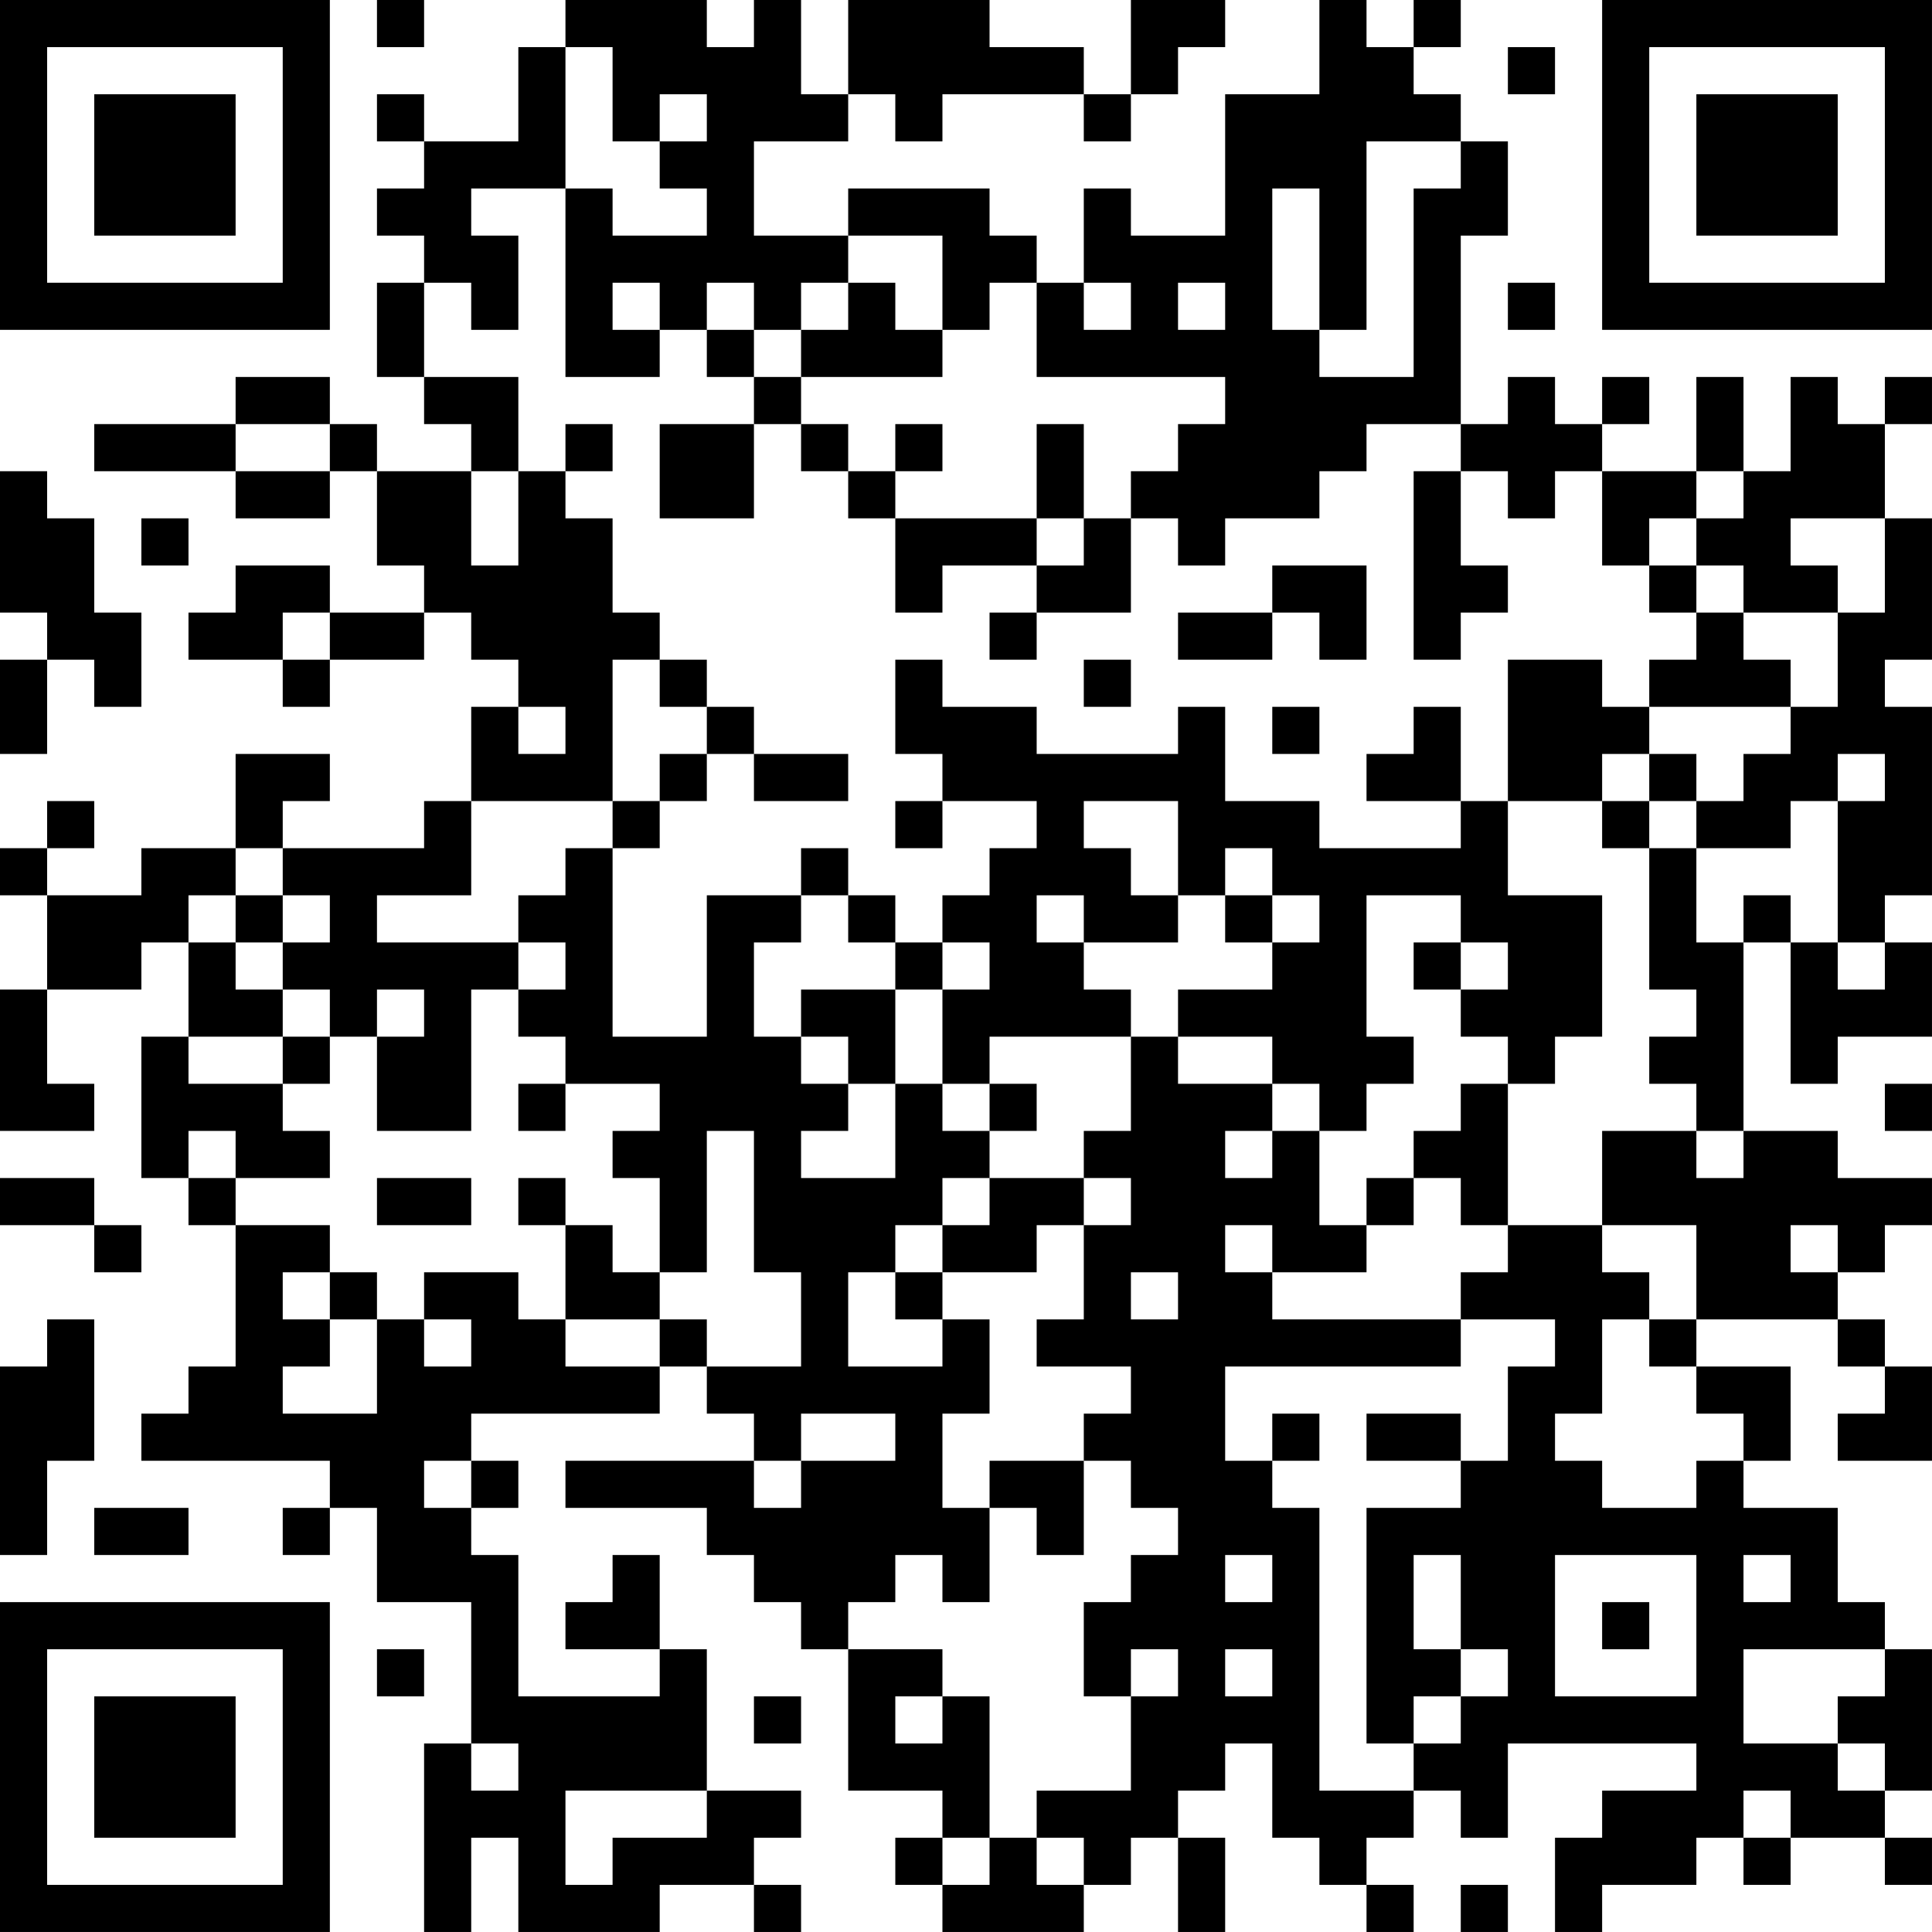 <?xml version="1.0" encoding="UTF-8"?>
<svg xmlns="http://www.w3.org/2000/svg" version="1.1" width="200" height="200" viewBox="0 0 200 200"><rect x="0" y="0" width="200" height="200" fill="#ffffff"/><g transform="scale(4.878)"><g transform="translate(0,0)"><path fill-rule="evenodd" d="M8 0L8 1L9 1L9 0ZM12 0L12 1L11 1L11 3L9 3L9 2L8 2L8 3L9 3L9 4L8 4L8 5L9 5L9 6L8 6L8 8L9 8L9 9L10 9L10 10L8 10L8 9L7 9L7 8L5 8L5 9L2 9L2 10L5 10L5 11L7 11L7 10L8 10L8 12L9 12L9 13L7 13L7 12L5 12L5 13L4 13L4 14L6 14L6 15L7 15L7 14L9 14L9 13L10 13L10 14L11 14L11 15L10 15L10 17L9 17L9 18L6 18L6 17L7 17L7 16L5 16L5 18L3 18L3 19L1 19L1 18L2 18L2 17L1 17L1 18L0 18L0 19L1 19L1 21L0 21L0 24L2 24L2 23L1 23L1 21L3 21L3 20L4 20L4 22L3 22L3 25L4 25L4 26L5 26L5 29L4 29L4 30L3 30L3 31L7 31L7 32L6 32L6 33L7 33L7 32L8 32L8 34L10 34L10 37L9 37L9 41L10 41L10 39L11 39L11 41L14 41L14 40L16 40L16 41L17 41L17 40L16 40L16 39L17 39L17 38L15 38L15 35L14 35L14 33L13 33L13 34L12 34L12 35L14 35L14 36L11 36L11 33L10 33L10 32L11 32L11 31L10 31L10 30L14 30L14 29L15 29L15 30L16 30L16 31L12 31L12 32L15 32L15 33L16 33L16 34L17 34L17 35L18 35L18 38L20 38L20 39L19 39L19 40L20 40L20 41L23 41L23 40L24 40L24 39L25 39L25 41L26 41L26 39L25 39L25 38L26 38L26 37L27 37L27 39L28 39L28 40L29 40L29 41L30 41L30 40L29 40L29 39L30 39L30 38L31 38L31 39L32 39L32 37L36 37L36 38L34 38L34 39L33 39L33 41L34 41L34 40L36 40L36 39L37 39L37 40L38 40L38 39L40 39L40 40L41 40L41 39L40 39L40 38L41 38L41 35L40 35L40 34L39 34L39 32L37 32L37 31L38 31L38 29L36 29L36 28L39 28L39 29L40 29L40 30L39 30L39 31L41 31L41 29L40 29L40 28L39 28L39 27L40 27L40 26L41 26L41 25L39 25L39 24L37 24L37 20L38 20L38 23L39 23L39 22L41 22L41 20L40 20L40 19L41 19L41 15L40 15L40 14L41 14L41 11L40 11L40 9L41 9L41 8L40 8L40 9L39 9L39 8L38 8L38 10L37 10L37 8L36 8L36 10L34 10L34 9L35 9L35 8L34 8L34 9L33 9L33 8L32 8L32 9L31 9L31 5L32 5L32 3L31 3L31 2L30 2L30 1L31 1L31 0L30 0L30 1L29 1L29 0L28 0L28 2L26 2L26 5L24 5L24 4L23 4L23 6L22 6L22 5L21 5L21 4L18 4L18 5L16 5L16 3L18 3L18 2L19 2L19 3L20 3L20 2L23 2L23 3L24 3L24 2L25 2L25 1L26 1L26 0L24 0L24 2L23 2L23 1L21 1L21 0L18 0L18 2L17 2L17 0L16 0L16 1L15 1L15 0ZM12 1L12 4L10 4L10 5L11 5L11 7L10 7L10 6L9 6L9 8L11 8L11 10L10 10L10 12L11 12L11 10L12 10L12 11L13 11L13 13L14 13L14 14L13 14L13 17L10 17L10 19L8 19L8 20L11 20L11 21L10 21L10 24L8 24L8 22L9 22L9 21L8 21L8 22L7 22L7 21L6 21L6 20L7 20L7 19L6 19L6 18L5 18L5 19L4 19L4 20L5 20L5 21L6 21L6 22L4 22L4 23L6 23L6 24L7 24L7 25L5 25L5 24L4 24L4 25L5 25L5 26L7 26L7 27L6 27L6 28L7 28L7 29L6 29L6 30L8 30L8 28L9 28L9 29L10 29L10 28L9 28L9 27L11 27L11 28L12 28L12 29L14 29L14 28L15 28L15 29L17 29L17 27L16 27L16 24L15 24L15 27L14 27L14 25L13 25L13 24L14 24L14 23L12 23L12 22L11 22L11 21L12 21L12 20L11 20L11 19L12 19L12 18L13 18L13 22L15 22L15 19L17 19L17 20L16 20L16 22L17 22L17 23L18 23L18 24L17 24L17 25L19 25L19 23L20 23L20 24L21 24L21 25L20 25L20 26L19 26L19 27L18 27L18 29L20 29L20 28L21 28L21 30L20 30L20 32L21 32L21 34L20 34L20 33L19 33L19 34L18 34L18 35L20 35L20 36L19 36L19 37L20 37L20 36L21 36L21 39L20 39L20 40L21 40L21 39L22 39L22 40L23 40L23 39L22 39L22 38L24 38L24 36L25 36L25 35L24 35L24 36L23 36L23 34L24 34L24 33L25 33L25 32L24 32L24 31L23 31L23 30L24 30L24 29L22 29L22 28L23 28L23 26L24 26L24 25L23 25L23 24L24 24L24 22L25 22L25 23L27 23L27 24L26 24L26 25L27 25L27 24L28 24L28 26L29 26L29 27L27 27L27 26L26 26L26 27L27 27L27 28L31 28L31 29L26 29L26 31L27 31L27 32L28 32L28 38L30 38L30 37L31 37L31 36L32 36L32 35L31 35L31 33L30 33L30 35L31 35L31 36L30 36L30 37L29 37L29 32L31 32L31 31L32 31L32 29L33 29L33 28L31 28L31 27L32 27L32 26L34 26L34 27L35 27L35 28L34 28L34 30L33 30L33 31L34 31L34 32L36 32L36 31L37 31L37 30L36 30L36 29L35 29L35 28L36 28L36 26L34 26L34 24L36 24L36 25L37 25L37 24L36 24L36 23L35 23L35 22L36 22L36 21L35 21L35 18L36 18L36 20L37 20L37 19L38 19L38 20L39 20L39 21L40 21L40 20L39 20L39 17L40 17L40 16L39 16L39 17L38 17L38 18L36 18L36 17L37 17L37 16L38 16L38 15L39 15L39 13L40 13L40 11L38 11L38 12L39 12L39 13L37 13L37 12L36 12L36 11L37 11L37 10L36 10L36 11L35 11L35 12L34 12L34 10L33 10L33 11L32 11L32 10L31 10L31 9L29 9L29 10L28 10L28 11L26 11L26 12L25 12L25 11L24 11L24 10L25 10L25 9L26 9L26 8L22 8L22 6L21 6L21 7L20 7L20 5L18 5L18 6L17 6L17 7L16 7L16 6L15 6L15 7L14 7L14 6L13 6L13 7L14 7L14 8L12 8L12 4L13 4L13 5L15 5L15 4L14 4L14 3L15 3L15 2L14 2L14 3L13 3L13 1ZM32 1L32 2L33 2L33 1ZM29 3L29 7L28 7L28 4L27 4L27 7L28 7L28 8L30 8L30 4L31 4L31 3ZM18 6L18 7L17 7L17 8L16 8L16 7L15 7L15 8L16 8L16 9L14 9L14 11L16 11L16 9L17 9L17 10L18 10L18 11L19 11L19 13L20 13L20 12L22 12L22 13L21 13L21 14L22 14L22 13L24 13L24 11L23 11L23 9L22 9L22 11L19 11L19 10L20 10L20 9L19 9L19 10L18 10L18 9L17 9L17 8L20 8L20 7L19 7L19 6ZM23 6L23 7L24 7L24 6ZM25 6L25 7L26 7L26 6ZM32 6L32 7L33 7L33 6ZM5 9L5 10L7 10L7 9ZM12 9L12 10L13 10L13 9ZM0 10L0 13L1 13L1 14L0 14L0 16L1 16L1 14L2 14L2 15L3 15L3 13L2 13L2 11L1 11L1 10ZM30 10L30 14L31 14L31 13L32 13L32 12L31 12L31 10ZM3 11L3 12L4 12L4 11ZM22 11L22 12L23 12L23 11ZM27 12L27 13L25 13L25 14L27 14L27 13L28 13L28 14L29 14L29 12ZM35 12L35 13L36 13L36 14L35 14L35 15L34 15L34 14L32 14L32 17L31 17L31 15L30 15L30 16L29 16L29 17L31 17L31 18L28 18L28 17L26 17L26 15L25 15L25 16L22 16L22 15L20 15L20 14L19 14L19 16L20 16L20 17L19 17L19 18L20 18L20 17L22 17L22 18L21 18L21 19L20 19L20 20L19 20L19 19L18 19L18 18L17 18L17 19L18 19L18 20L19 20L19 21L17 21L17 22L18 22L18 23L19 23L19 21L20 21L20 23L21 23L21 24L22 24L22 23L21 23L21 22L24 22L24 21L23 21L23 20L25 20L25 19L26 19L26 20L27 20L27 21L25 21L25 22L27 22L27 23L28 23L28 24L29 24L29 23L30 23L30 22L29 22L29 19L31 19L31 20L30 20L30 21L31 21L31 22L32 22L32 23L31 23L31 24L30 24L30 25L29 25L29 26L30 26L30 25L31 25L31 26L32 26L32 23L33 23L33 22L34 22L34 19L32 19L32 17L34 17L34 18L35 18L35 17L36 17L36 16L35 16L35 15L38 15L38 14L37 14L37 13L36 13L36 12ZM6 13L6 14L7 14L7 13ZM14 14L14 15L15 15L15 16L14 16L14 17L13 17L13 18L14 18L14 17L15 17L15 16L16 16L16 17L18 17L18 16L16 16L16 15L15 15L15 14ZM23 14L23 15L24 15L24 14ZM11 15L11 16L12 16L12 15ZM27 15L27 16L28 16L28 15ZM34 16L34 17L35 17L35 16ZM23 17L23 18L24 18L24 19L25 19L25 17ZM26 18L26 19L27 19L27 20L28 20L28 19L27 19L27 18ZM5 19L5 20L6 20L6 19ZM22 19L22 20L23 20L23 19ZM20 20L20 21L21 21L21 20ZM31 20L31 21L32 21L32 20ZM6 22L6 23L7 23L7 22ZM11 23L11 24L12 24L12 23ZM40 23L40 24L41 24L41 23ZM0 25L0 26L2 26L2 27L3 27L3 26L2 26L2 25ZM8 25L8 26L10 26L10 25ZM11 25L11 26L12 26L12 28L14 28L14 27L13 27L13 26L12 26L12 25ZM21 25L21 26L20 26L20 27L19 27L19 28L20 28L20 27L22 27L22 26L23 26L23 25ZM38 26L38 27L39 27L39 26ZM7 27L7 28L8 28L8 27ZM24 27L24 28L25 28L25 27ZM1 28L1 29L0 29L0 33L1 33L1 31L2 31L2 28ZM17 30L17 31L16 31L16 32L17 32L17 31L19 31L19 30ZM27 30L27 31L28 31L28 30ZM29 30L29 31L31 31L31 30ZM9 31L9 32L10 32L10 31ZM21 31L21 32L22 32L22 33L23 33L23 31ZM2 32L2 33L4 33L4 32ZM26 33L26 34L27 34L27 33ZM33 33L33 36L36 36L36 33ZM37 33L37 34L38 34L38 33ZM34 34L34 35L35 35L35 34ZM8 35L8 36L9 36L9 35ZM26 35L26 36L27 36L27 35ZM37 35L37 37L39 37L39 38L40 38L40 37L39 37L39 36L40 36L40 35ZM16 36L16 37L17 37L17 36ZM10 37L10 38L11 38L11 37ZM12 38L12 40L13 40L13 39L15 39L15 38ZM37 38L37 39L38 39L38 38ZM31 40L31 41L32 41L32 40ZM0 0L0 7L7 7L7 0ZM1 1L1 6L6 6L6 1ZM2 2L2 5L5 5L5 2ZM34 0L34 7L41 7L41 0ZM35 1L35 6L40 6L40 1ZM36 2L36 5L39 5L39 2ZM0 34L0 41L7 41L7 34ZM1 35L1 40L6 40L6 35ZM2 36L2 39L5 39L5 36Z" fill="#000000"/></g></g></svg>
